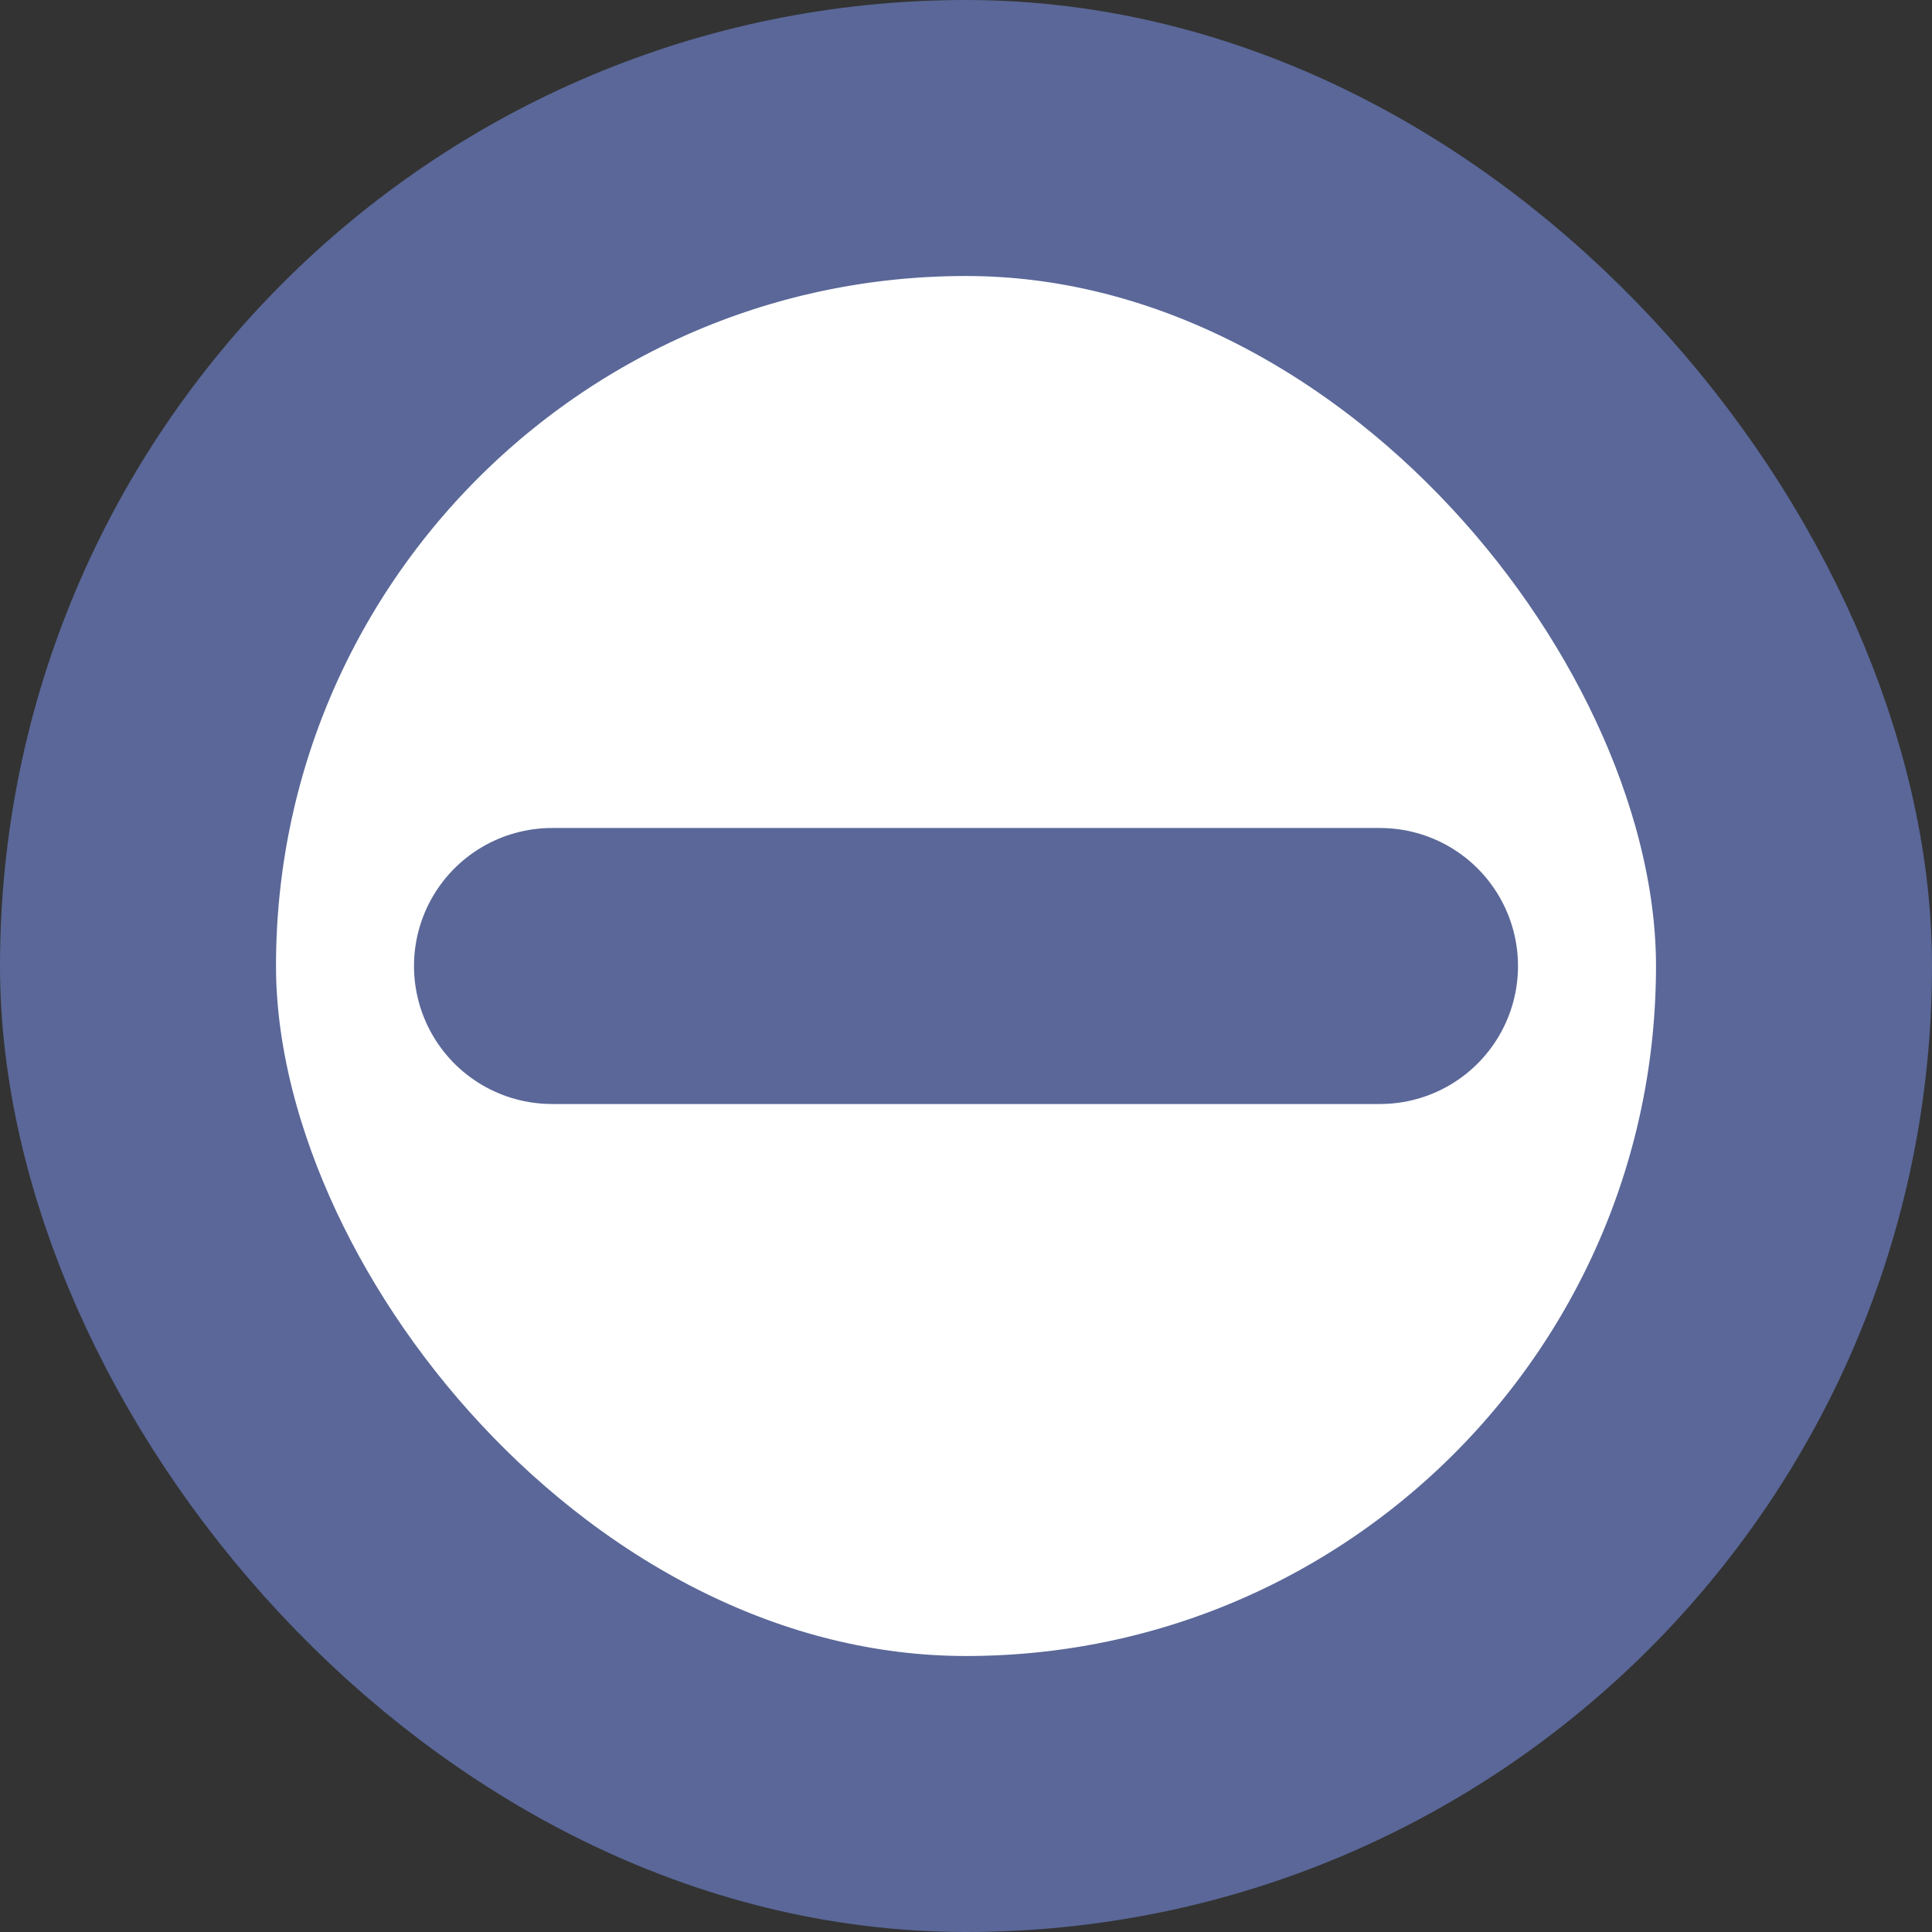 <svg width="14" height="14" viewBox="0 0 14 14" fill="none" xmlns="http://www.w3.org/2000/svg">
<rect x="0" y="0" width="14" height="14" fill="#333333" stroke="none"/>
<rect x="1" y="1" width="12" height="12" rx="6" fill="white" stroke="#5A6798" stroke-width="2"/>
<path d="M4 7H10" stroke="#5A6798" stroke-width="2" stroke-linecap="round"/>
</svg>
